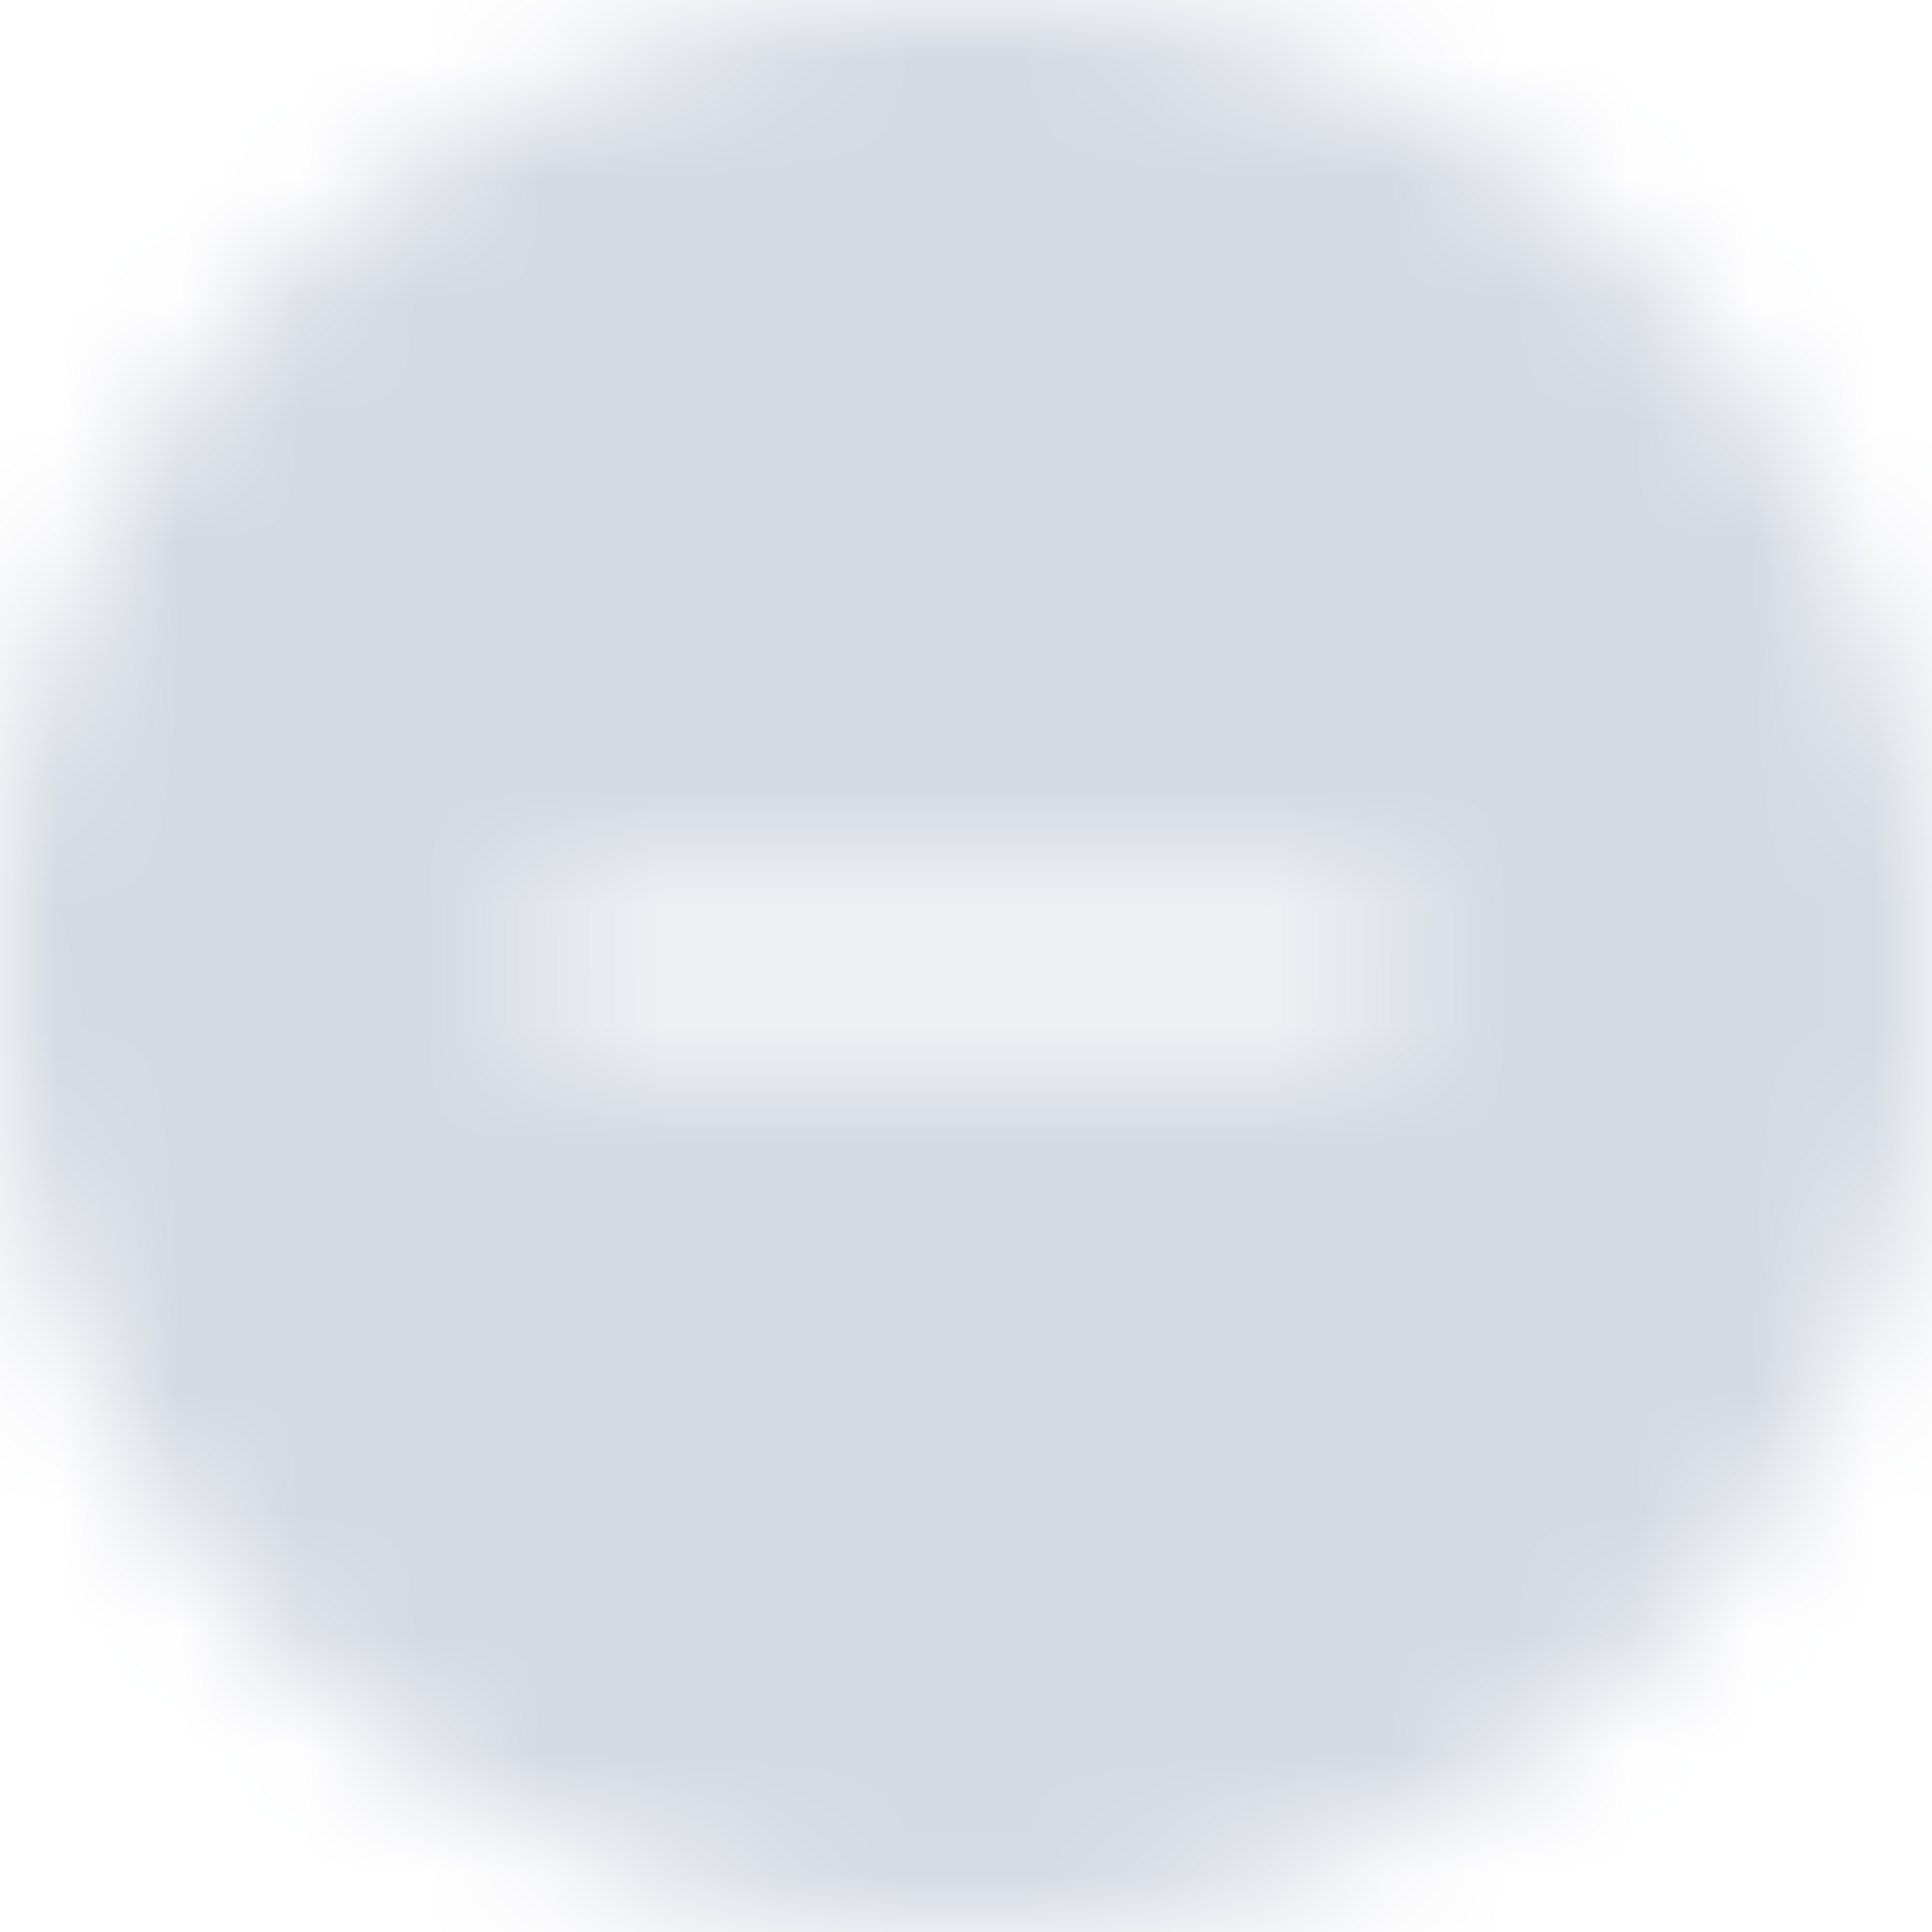 <svg xmlns="http://www.w3.org/2000/svg" xmlns:xlink="http://www.w3.org/1999/xlink" width="16" height="16" viewBox="0 0 16 16">
    <defs>
        <path id="a" d="M11.077 8.615H4.923a.616.616 0 0 1 0-1.23h6.154a.616.616 0 0 1 0 1.23M8 0C3.59 0 0 3.589 0 8s3.59 8 8 8c4.411 0 8-3.589 8-8s-3.589-8-8-8"/>
    </defs>
    <g fill="none" fill-rule="evenodd">
        <mask id="b" fill="#fff">
            <use xlink:href="#a"/>
        </mask>
        <g fill="#D4D9E2" mask="url(#b)">
            <path d="M0 0h16v16H0z"/>
        </g>
    </g>
</svg>
